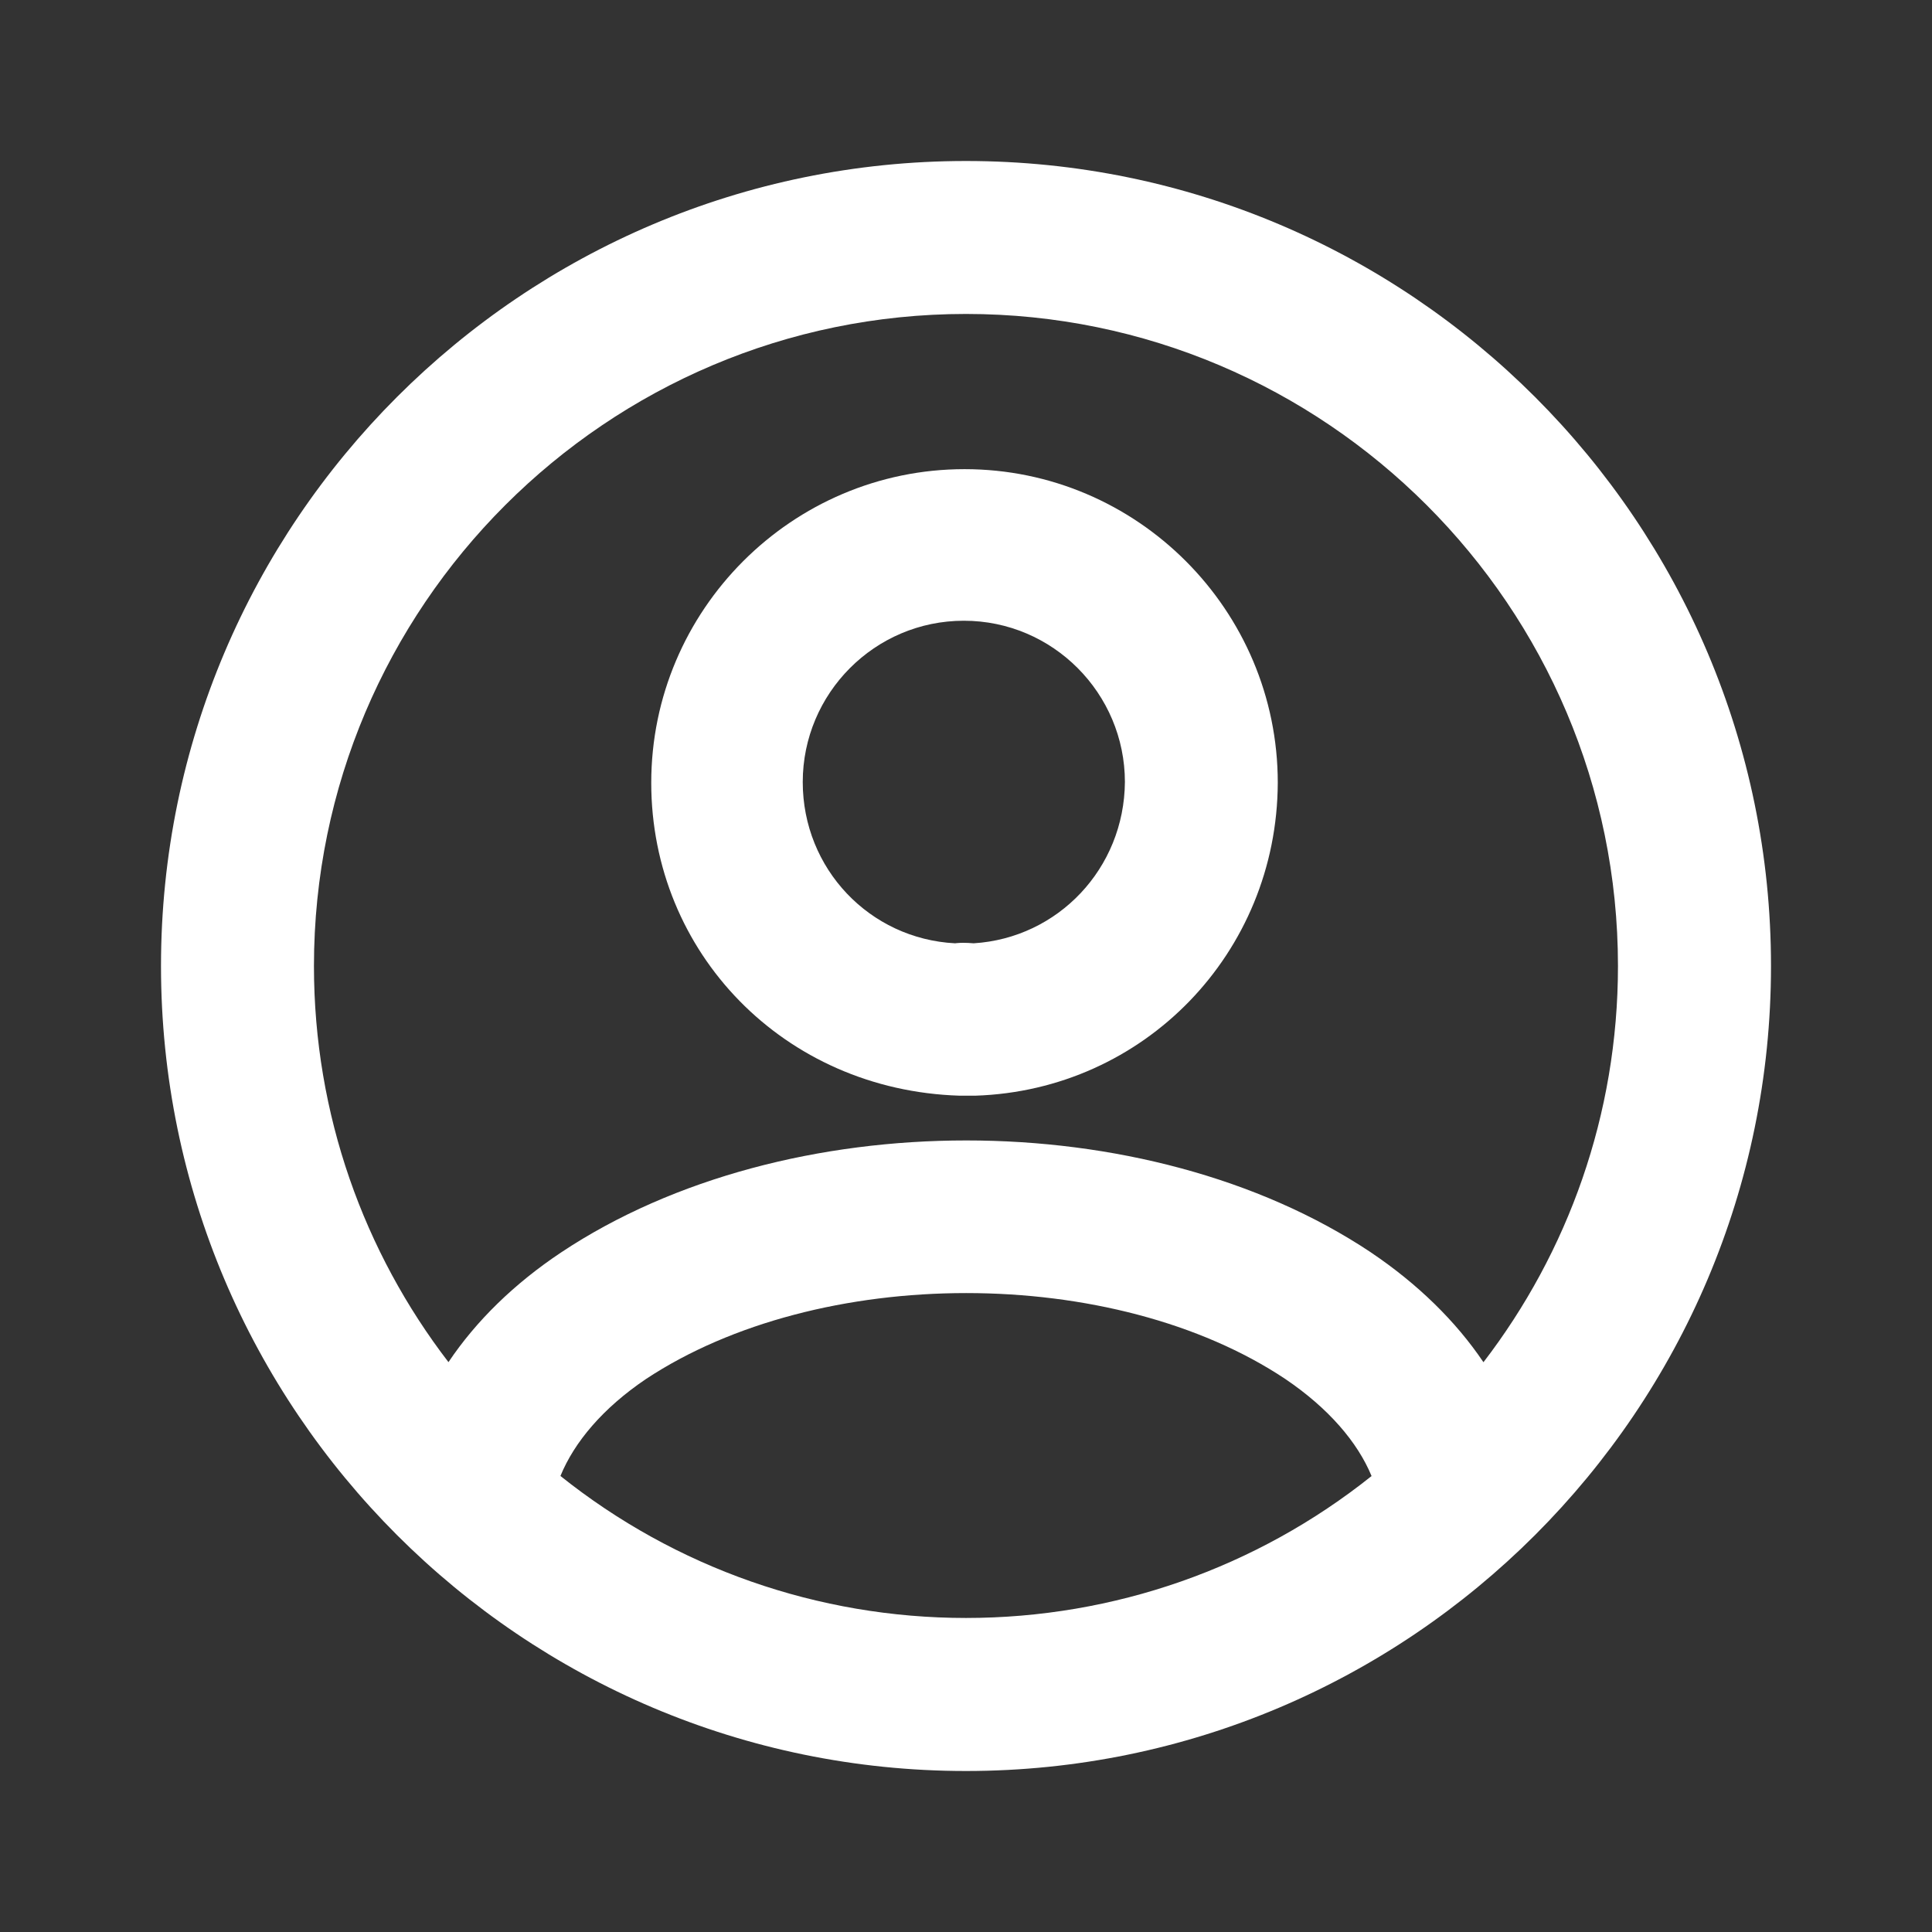 <svg width="24" height="24" viewBox="0 0 24 24" fill="none" xmlns="http://www.w3.org/2000/svg">
<rect x="0" y="0" width="24" height="24" fill="#333333" stroke="none"/>
<path fill-rule="evenodd" clip-rule="evenodd" d="M11.982 5.828C9.838 5.828 8.09 7.578 8.09 9.724C8.09 11.833 9.736 13.543 11.92 13.611L12.108 13.611L12.116 13.611C14.213 13.543 15.864 11.839 15.873 9.725L15.873 9.724C15.873 7.578 14.126 5.828 11.982 5.828ZM9.972 9.715C9.972 8.614 10.866 7.711 11.973 7.711C13.079 7.711 13.973 8.613 13.974 9.714C13.966 10.788 13.143 11.653 12.095 11.718C12.049 11.714 12.003 11.712 11.963 11.712C11.94 11.712 11.915 11.713 11.892 11.715C11.885 11.715 11.875 11.716 11.864 11.718C10.803 11.663 9.972 10.792 9.972 9.715Z" fill="white"/>
<path fill-rule="evenodd" clip-rule="evenodd" d="M12 2C6.484 2 2 6.484 2 12C2 17.517 6.484 22 12 22C17.517 22 22 17.517 22 12C22 6.484 17.517 2 12 2ZM3.9 12C3.9 7.535 7.535 3.9 12 3.9C16.465 3.9 20.099 7.535 20.099 12C20.099 13.85 19.476 15.557 18.428 16.922C18.084 16.412 17.612 15.95 17.03 15.558L17.029 15.557C15.631 14.625 13.811 14.167 12.004 14.167C10.196 14.167 8.374 14.625 6.972 15.557C6.388 15.946 5.915 16.408 5.571 16.921C4.523 15.556 3.9 13.849 3.9 12ZM8.024 17.131C9.092 16.425 10.54 16.063 12.002 16.063C13.465 16.063 14.908 16.425 15.966 17.13C16.503 17.493 16.865 17.916 17.038 18.336C15.609 19.477 13.838 20.099 12 20.099C10.162 20.099 8.391 19.477 6.962 18.335C7.134 17.915 7.489 17.492 8.024 17.131Z" fill="white"/>
</svg>
